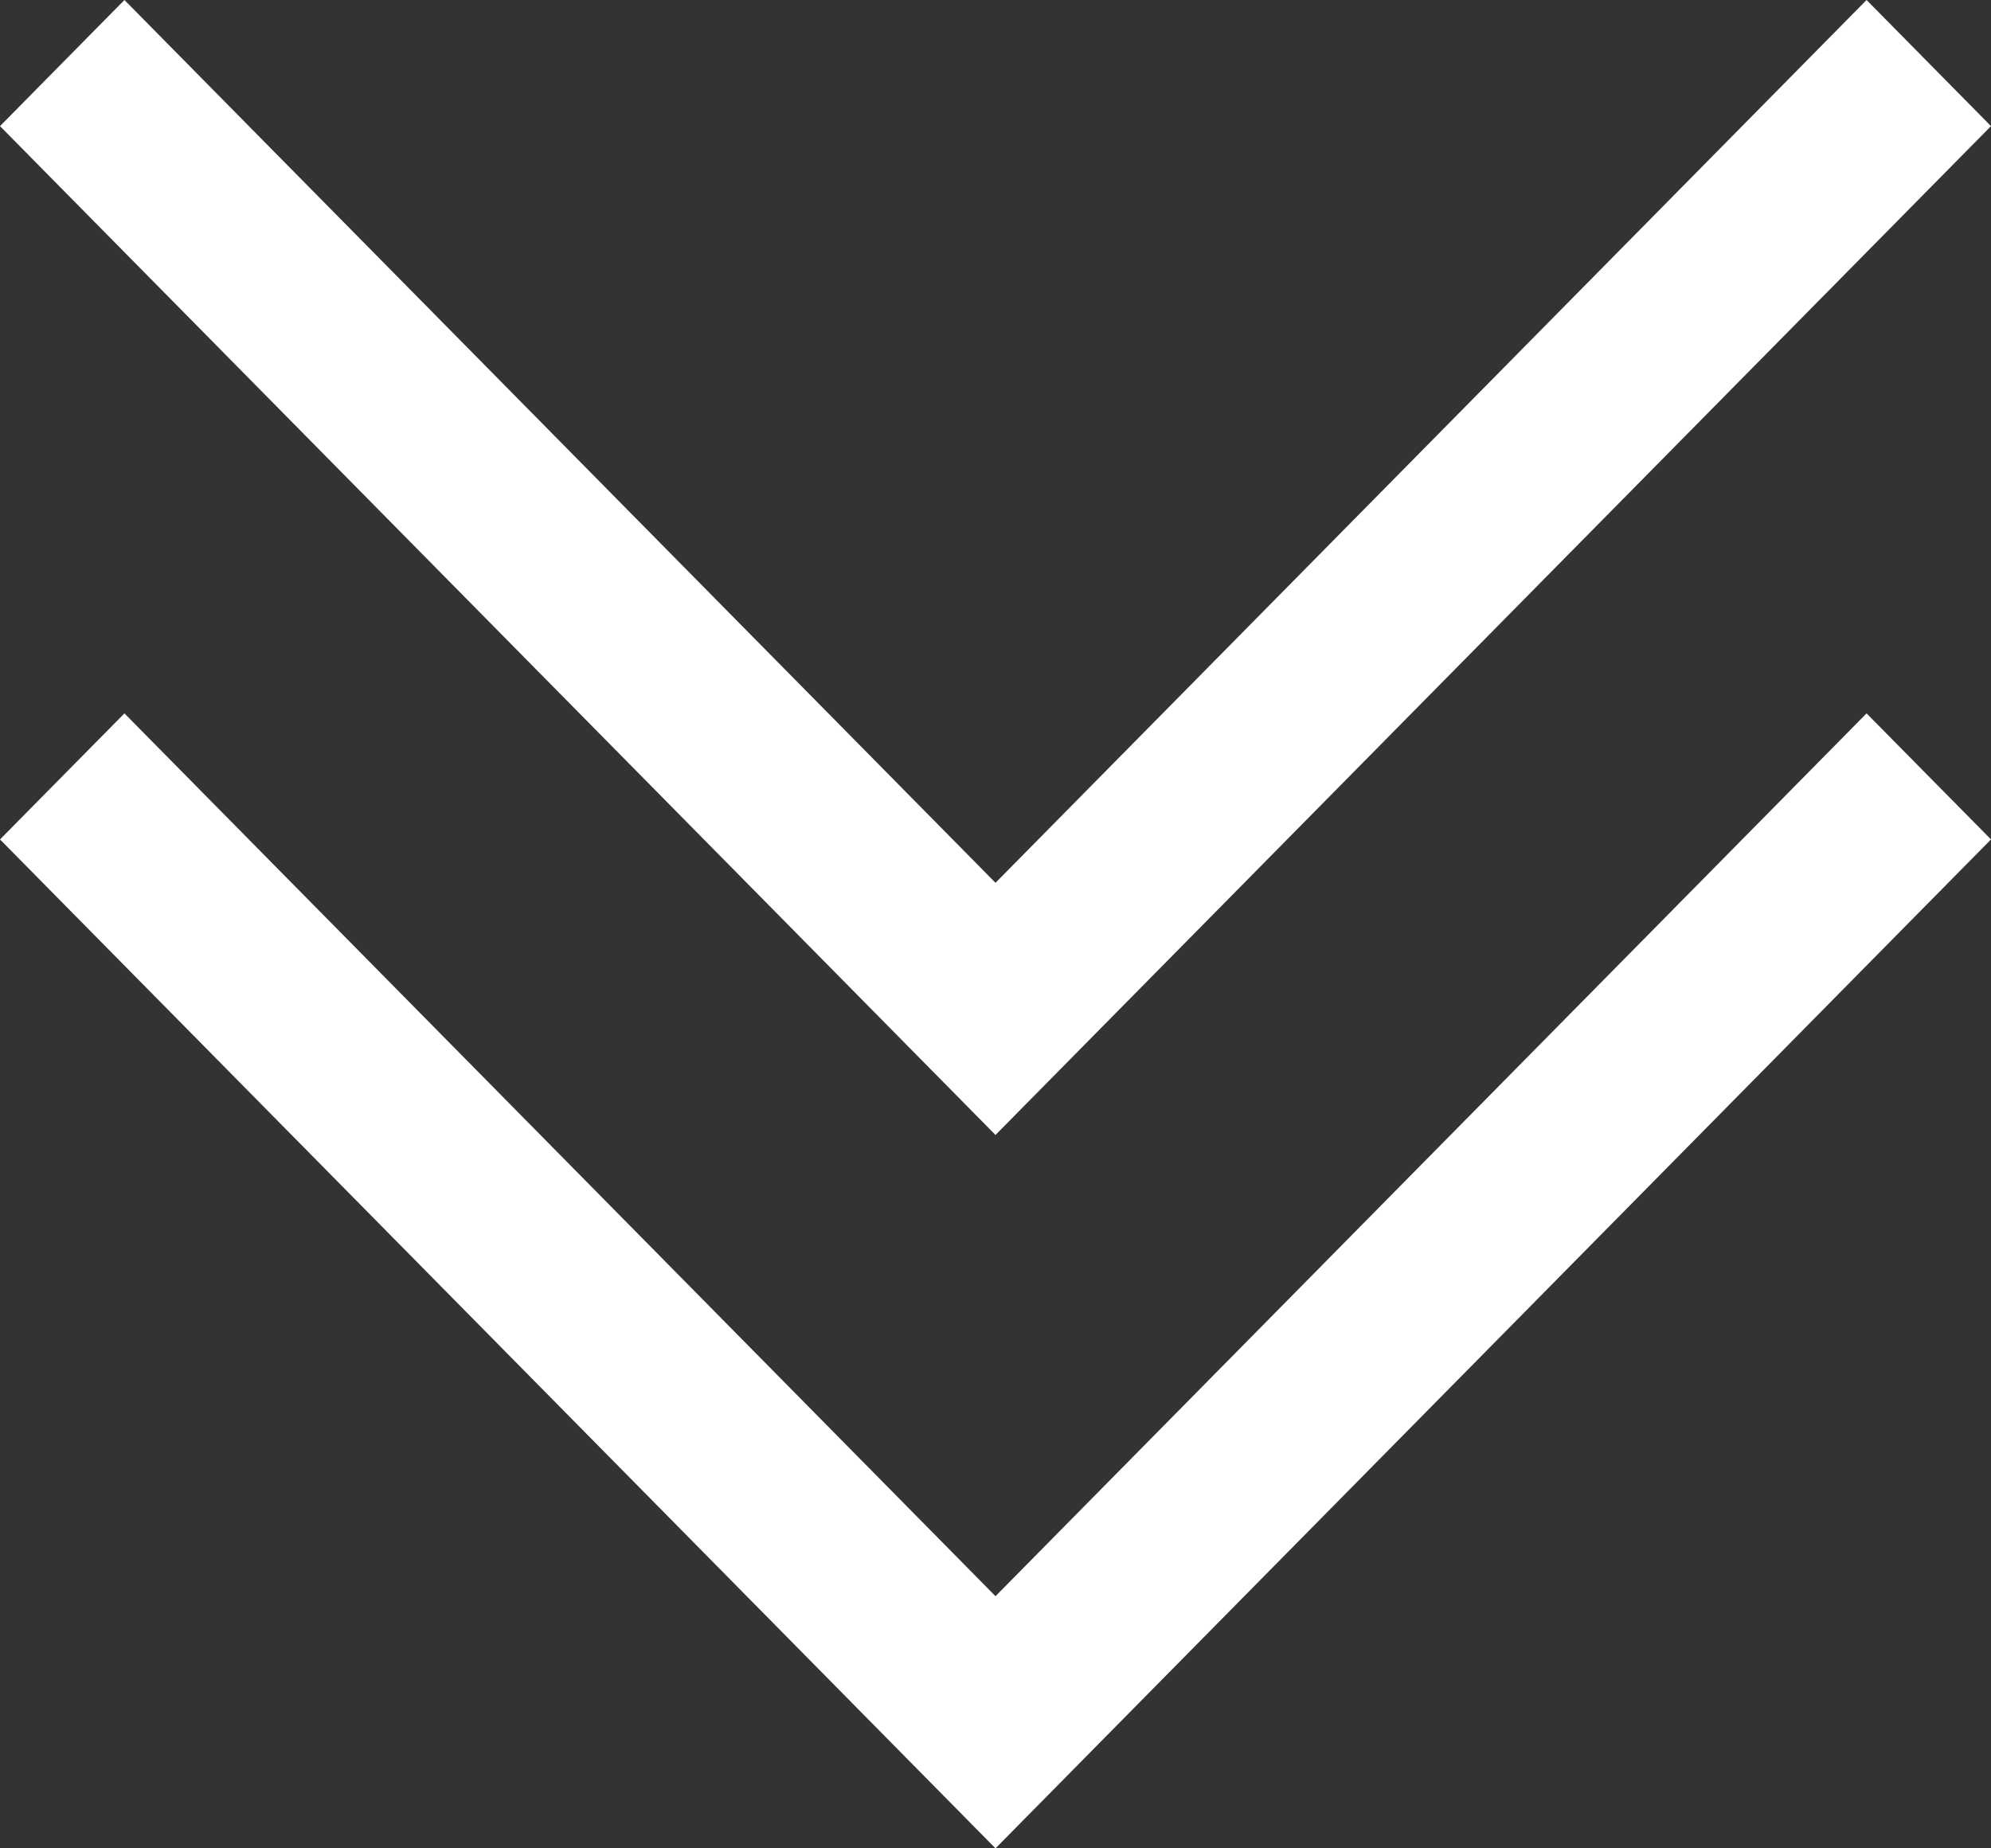 <svg width="28" height="26" viewBox="0 0 28 26" fill="none" xmlns="http://www.w3.org/2000/svg">
<rect x="0" y="0" width="28" height="26" fill="#333333" stroke="none"/>
<path d="M28 1.774L14 15.965L0 1.774L1.75 0L14 12.418L26.25 0L28 1.774ZM28 11.808L14 26L0 11.808L1.75 10.035L14 22.453L26.25 10.035L28 11.808Z" fill="white"/>
</svg>
